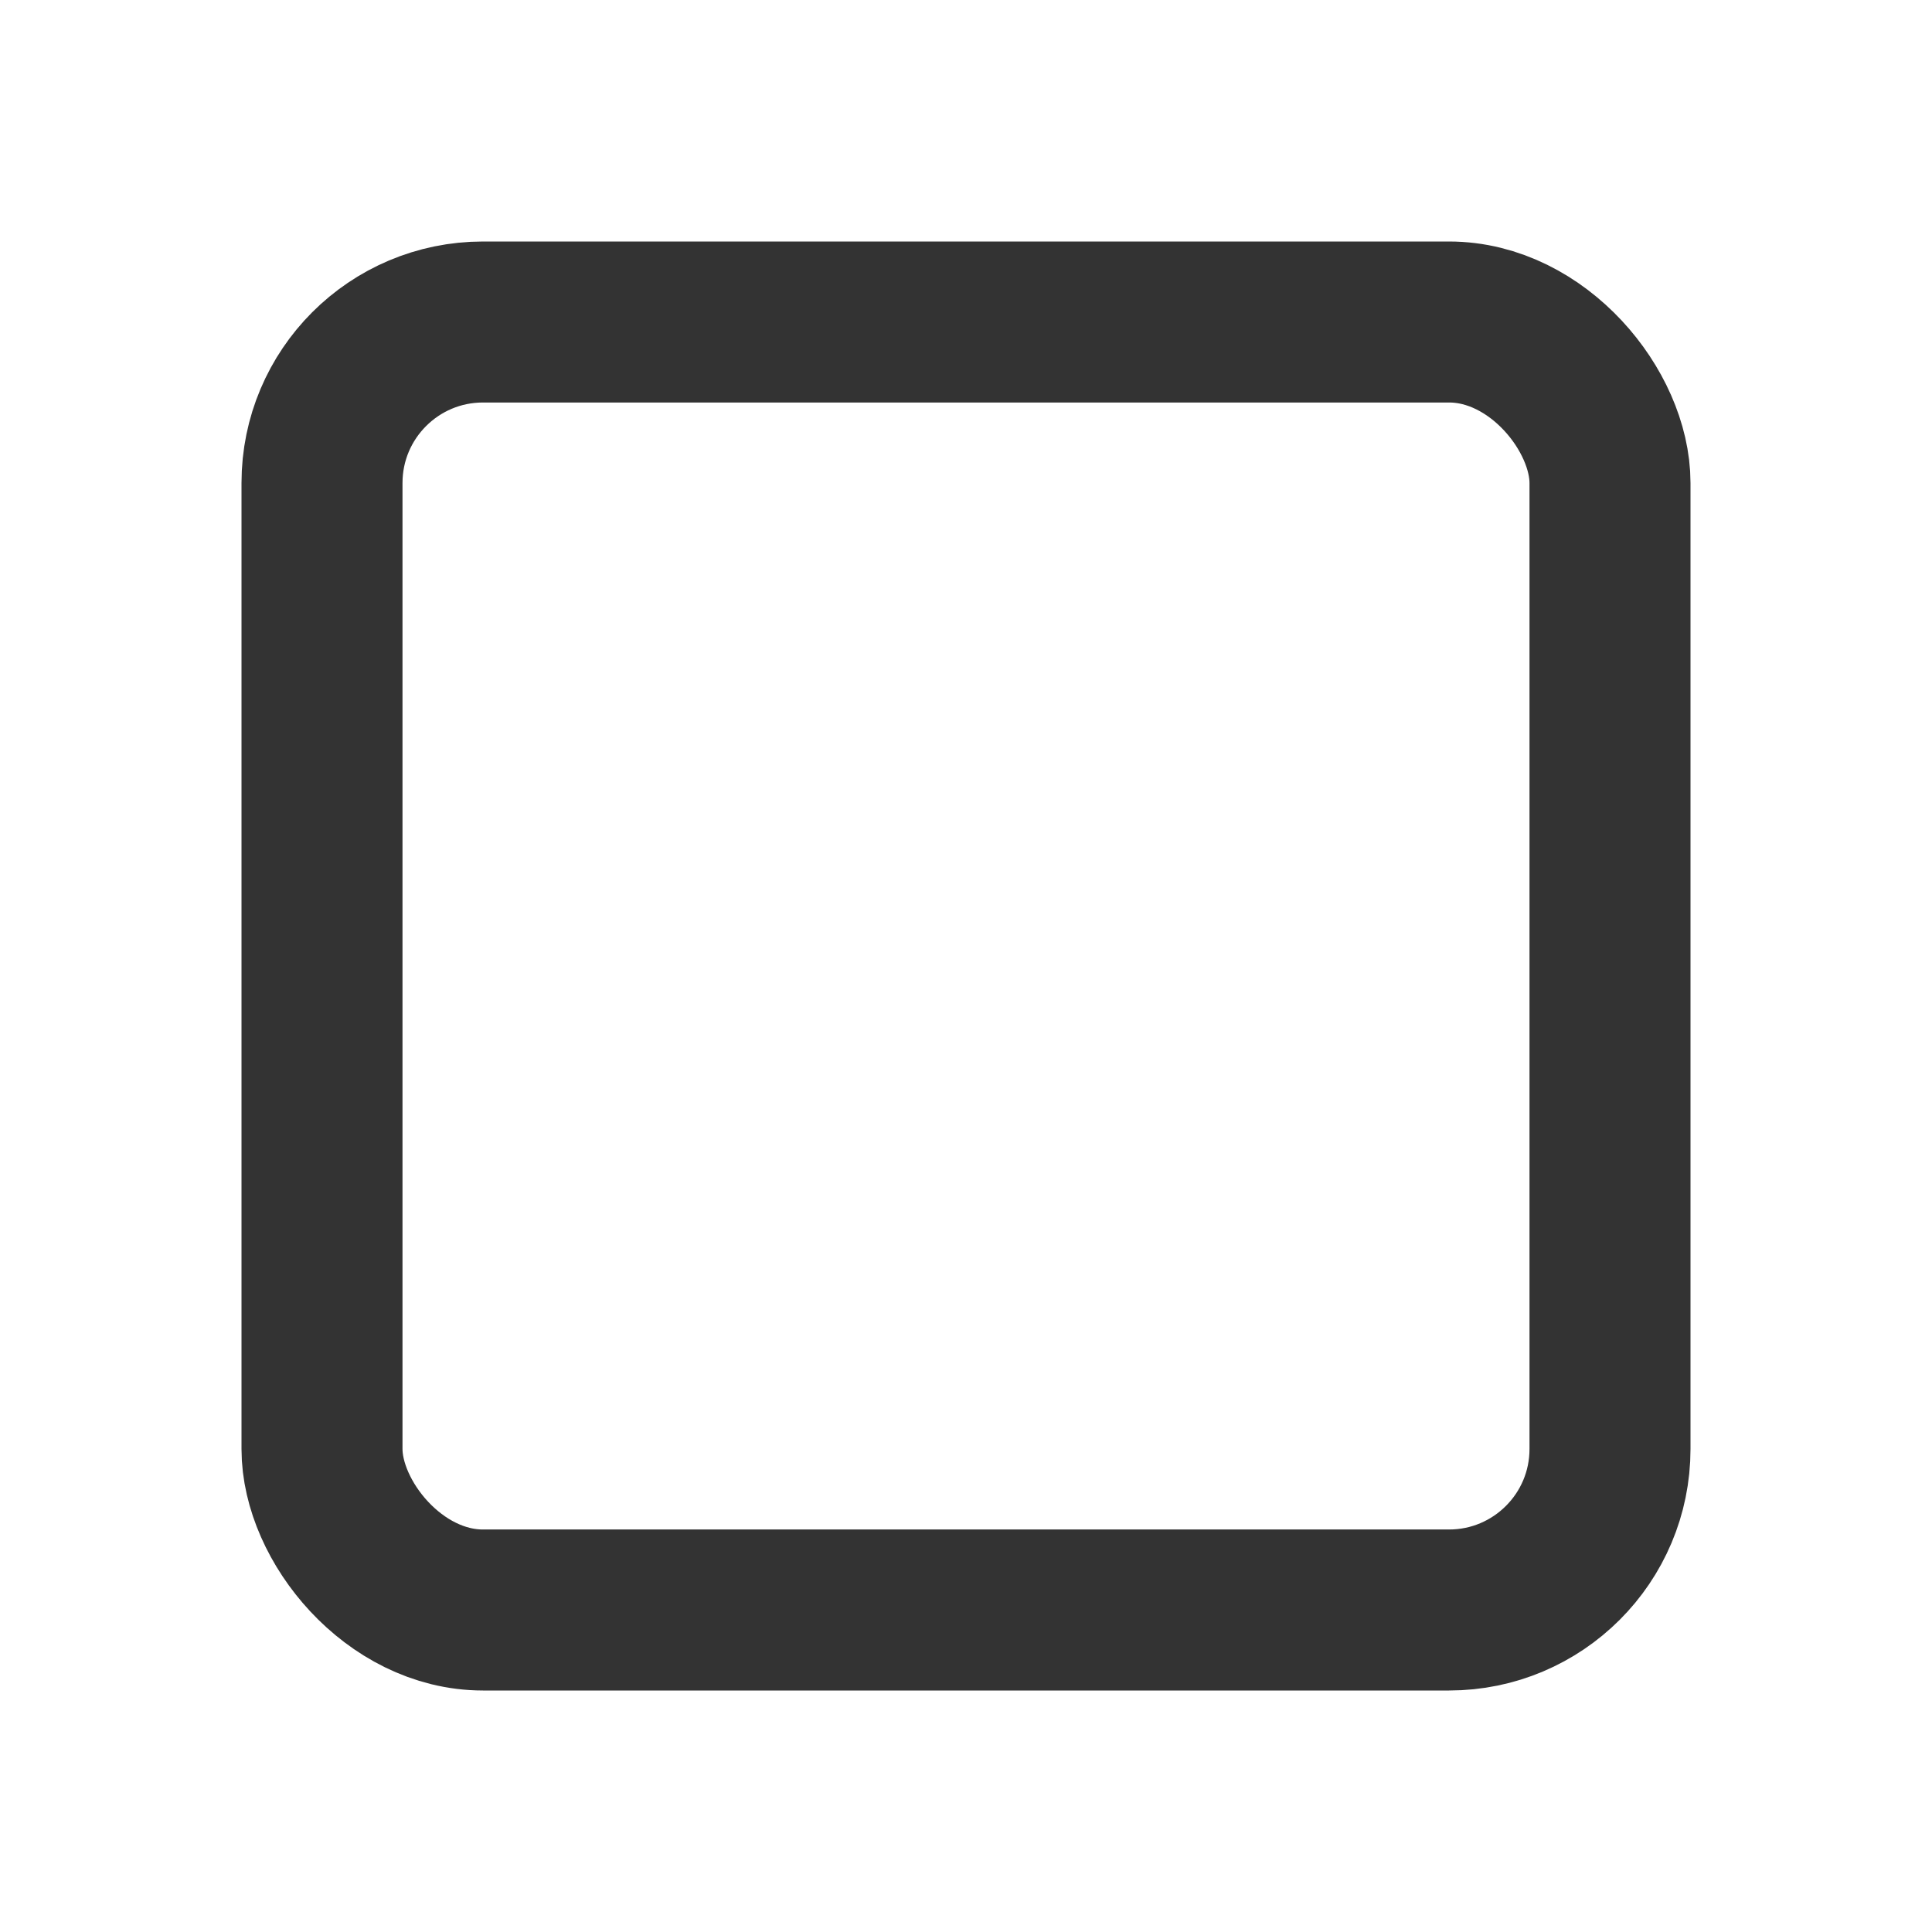 <?xml version="1.0" encoding="UTF-8"?>
<svg width="24px" height="24px" viewBox="0 0 24 24" version="1.1" xmlns="http://www.w3.org/2000/svg" xmlns:xlink="http://www.w3.org/1999/xlink" style="background: #FFFFFF;">
    <!-- Generator: Sketch 46.1 (44463) - http://www.bohemiancoding.com/sketch -->
    <title>icon/ic_checkbox</title>
    <desc>Created with Sketch.</desc>
    <defs></defs>
    <g id="Symbols" stroke="none" stroke-width="1" fill="none" fill-rule="evenodd">
        <g id="icon/ic_checkbox">
            <g id="ic_checkbox_default">
                <rect id="boundry" x="0" y="0" width="24" height="24"></rect>
                <g id="Group-36" transform="translate(3, 3)" stroke="#333333" stroke-width="2">
                    <rect id="Rectangle-14" x="1" y="1" width="16" height="16" rx="2"></rect>
                </g>
            </g>
        </g>
    </g>
</svg>